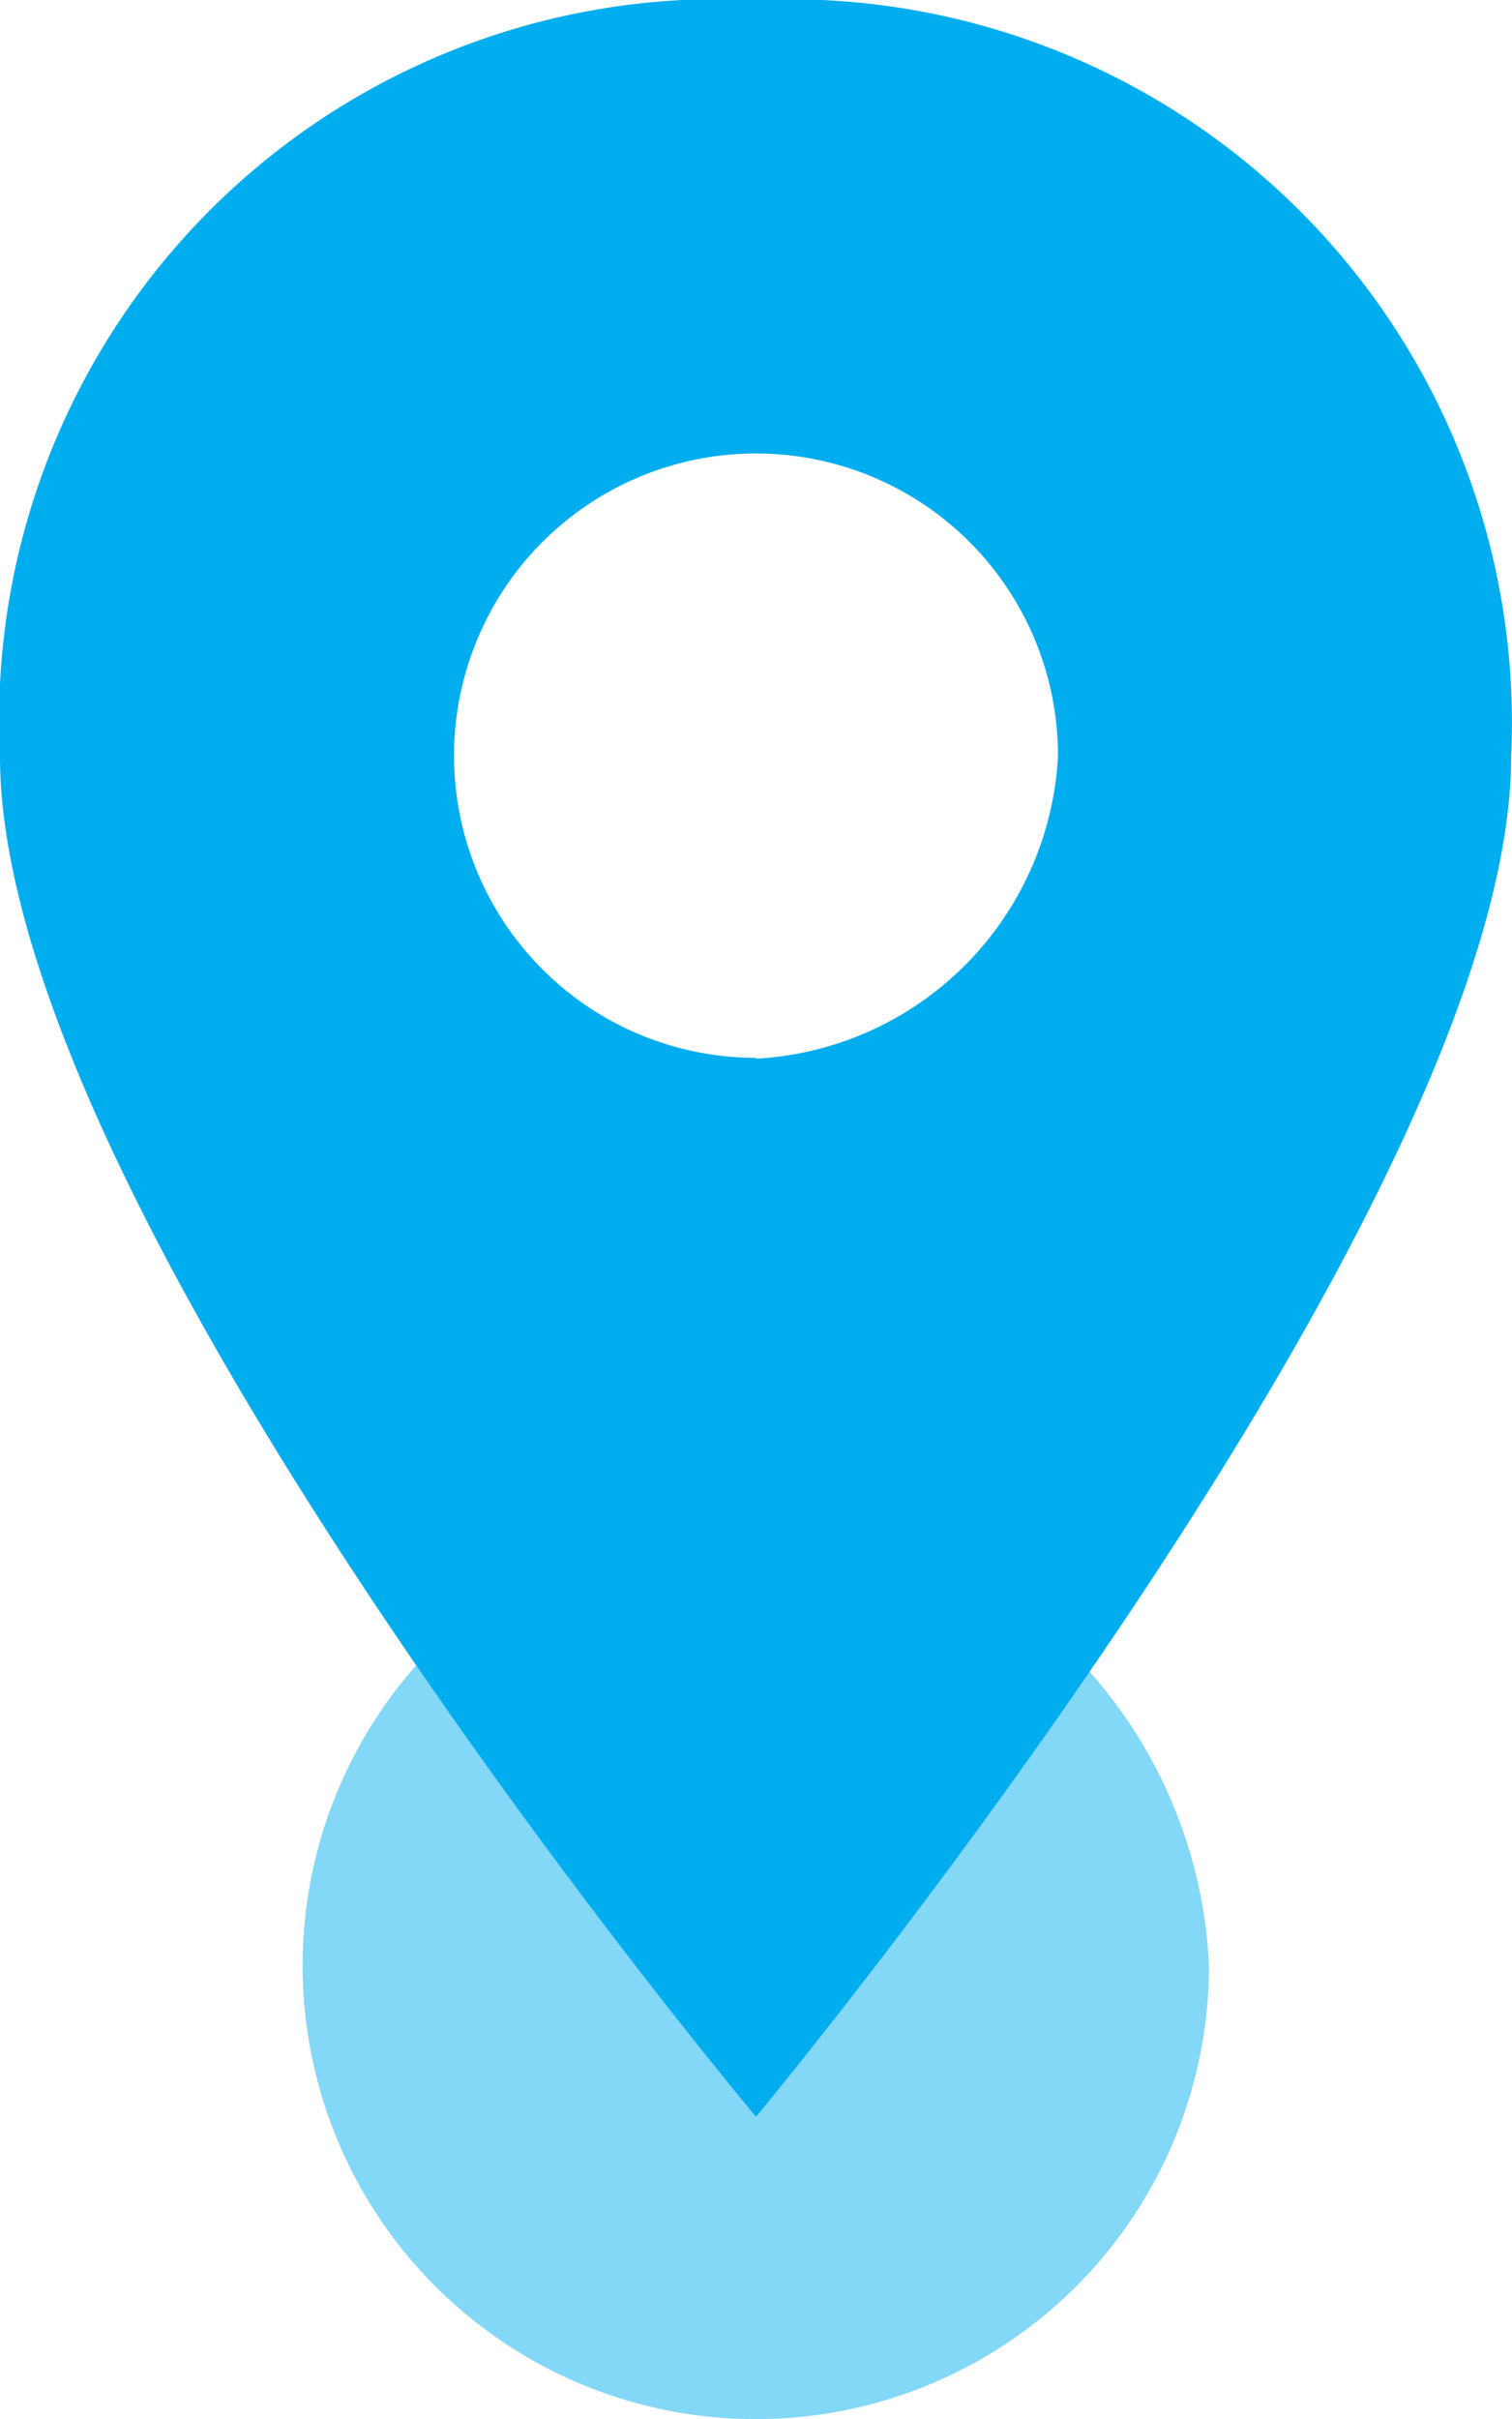 <svg id="Layer_1" data-name="Layer 1" xmlns="http://www.w3.org/2000/svg" viewBox="0 0 7.16 11.448"><defs><style>.cls-1,.cls-2{fill:#00adef;}.cls-1{opacity:0.485;isolation:isolate;}</style></defs><title>Location pin icon</title><g id="My_day_icons" data-name="My day icons"><g id="ubication-2nd"><path id="Path_18942" data-name="Path 18942" class="cls-1" d="M5.725,9.3A2.146,2.146,0,1,1,3.579,7.156h0A2.252,2.252,0,0,1,5.725,9.3Z"/><path id="Path_18943" data-name="Path 18943" class="cls-2" d="M3.58,0A3.41,3.41,0,0,0,0,3.238Q0,3.409,0,3.58C0,5.754,3.58,10.017,3.58,10.017S7.156,5.726,7.156,3.58A3.424,3.424,0,0,0,3.891,0C3.788,0,3.684,0,3.58,0Zm0,5.006A1.43,1.43,0,1,1,5.01,3.58h0A1.514,1.514,0,0,1,3.58,5.01Z"/></g></g></svg>